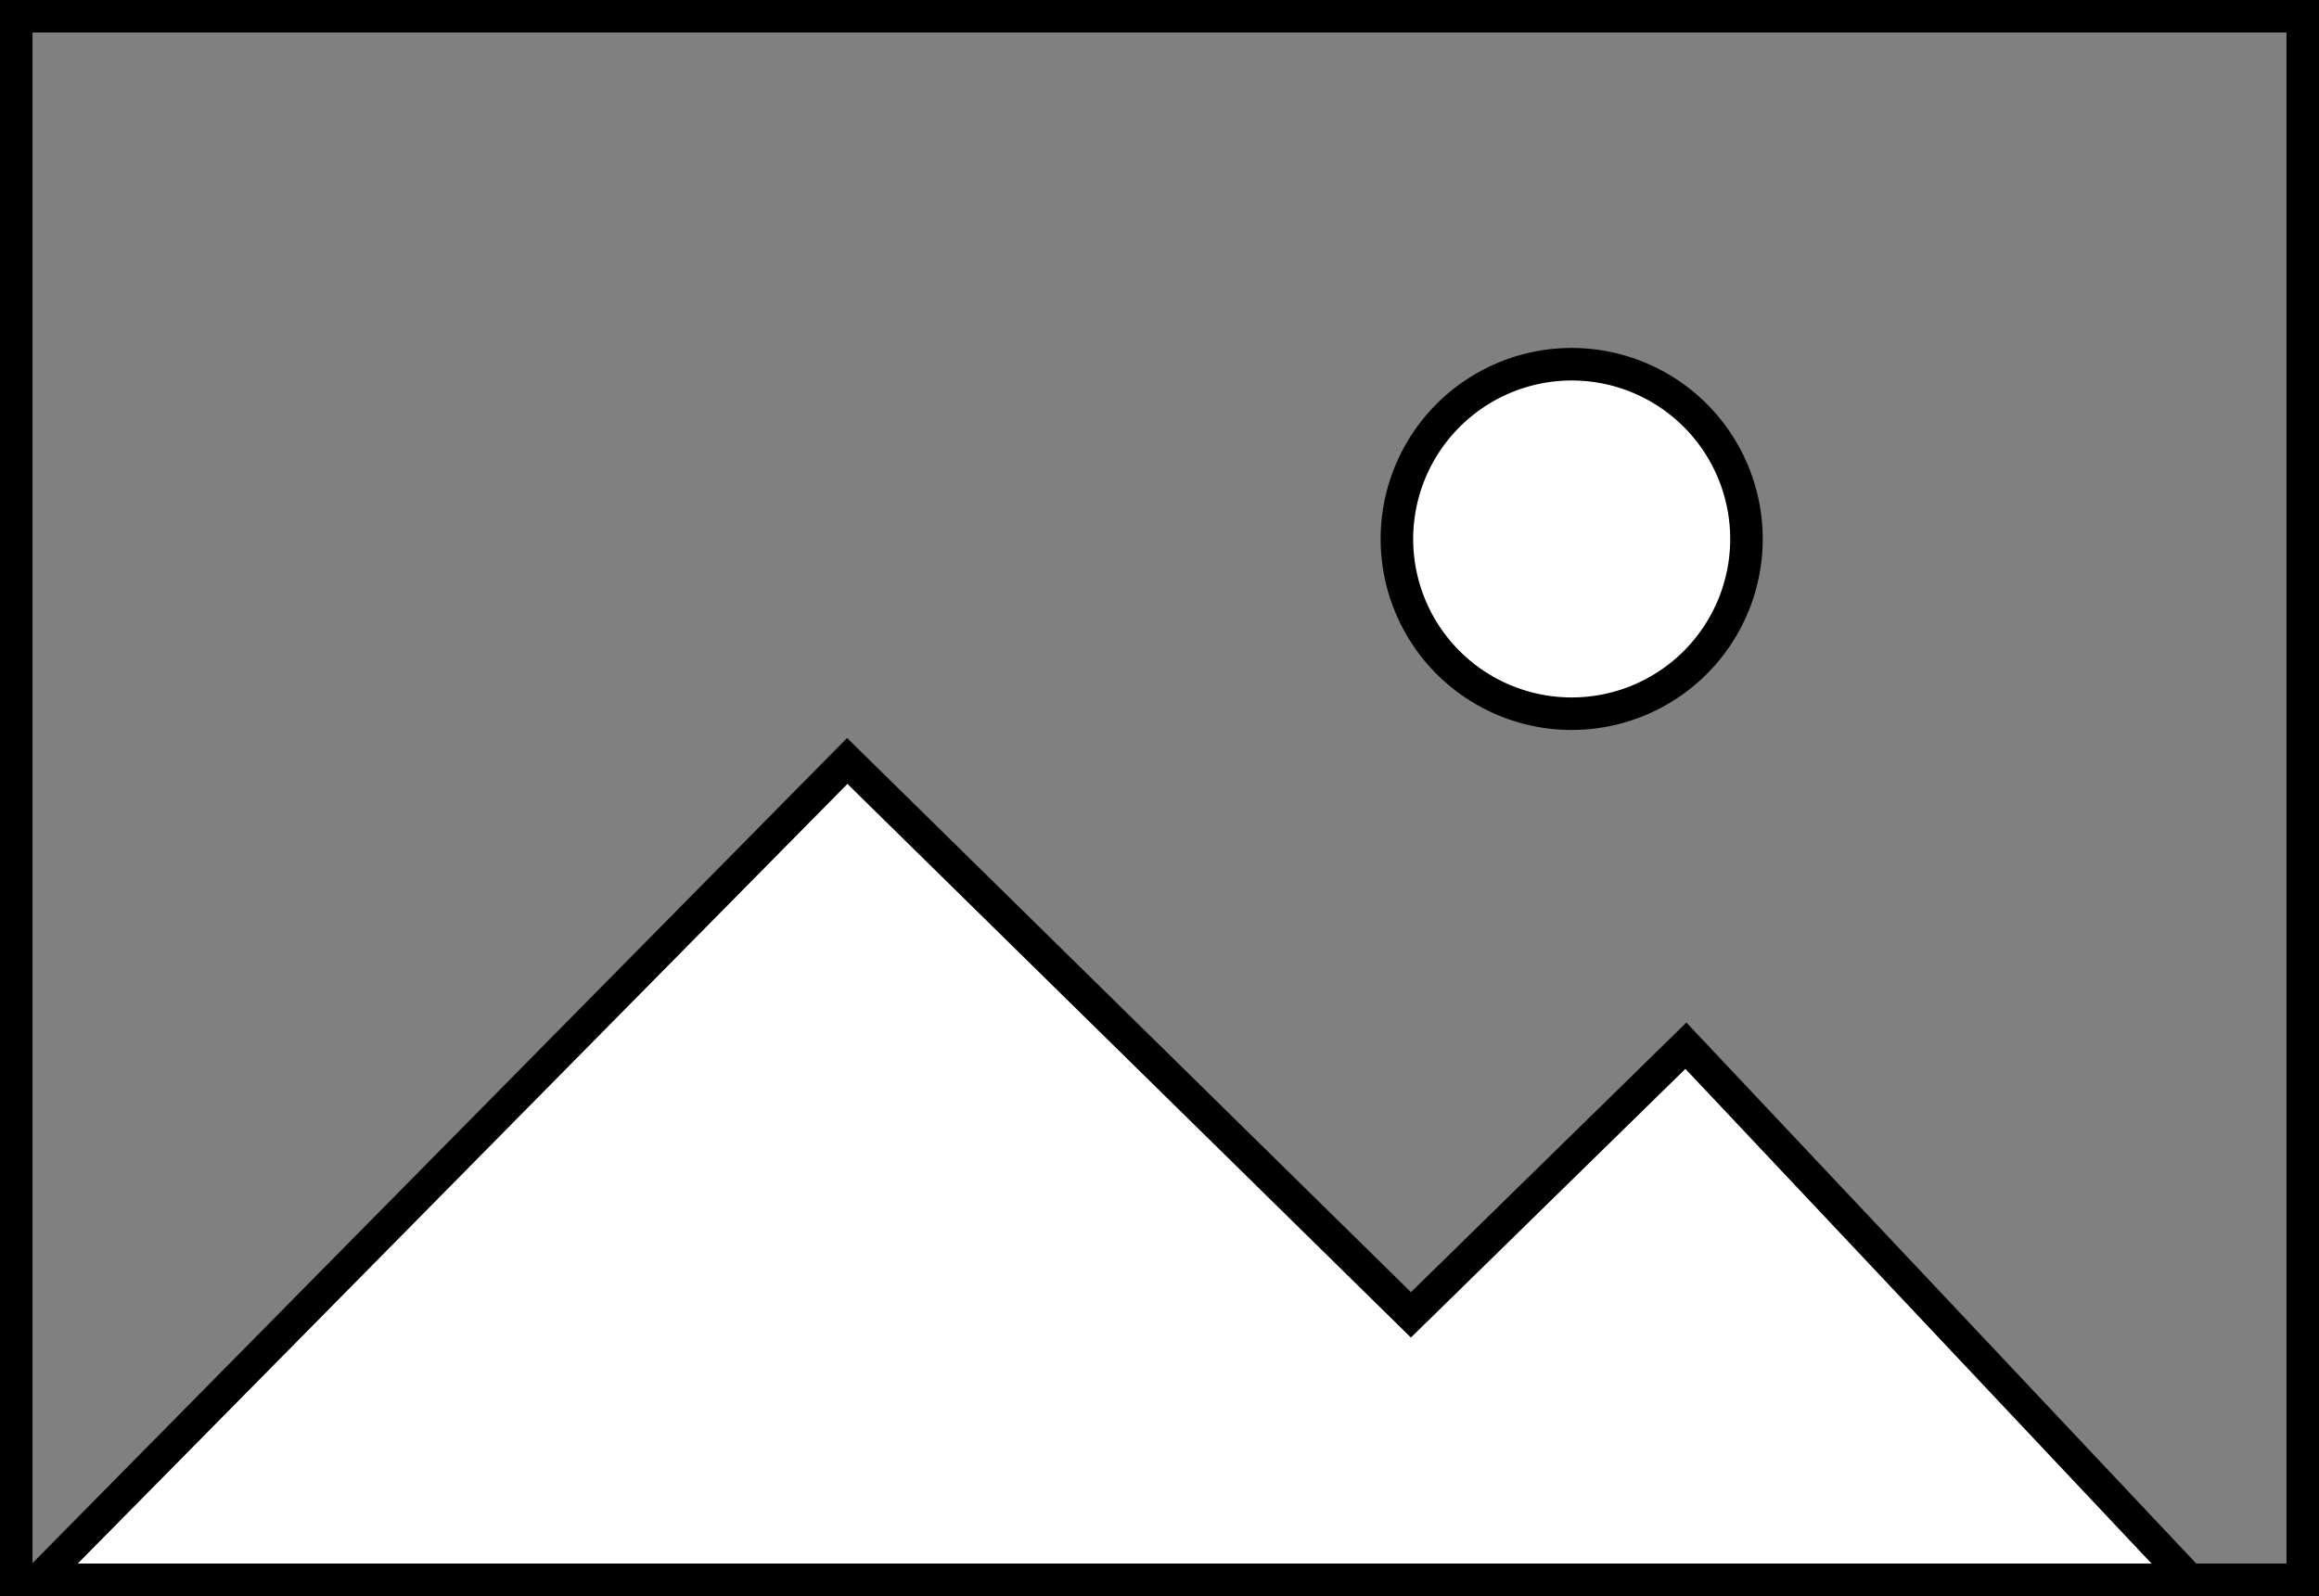 <svg xmlns="http://www.w3.org/2000/svg" viewBox="0 0 784.28 539.91"><rect x="0" y="0" width="784.28" height="539.91" fill="#808080" stroke="none"/><defs><style>.cls-1{fill:#fff;}</style></defs><g id="Layer_2" data-name="Layer 2"><g id="Layer_1-2" data-name="Layer 1"><path d="M11,11H773.28V528.91H11V11M0,0V539.91H784.28V0Z"/><path class="cls-1" d="M531.54,241.43a59.11,59.11,0,1,1,59.11-59.11A59.18,59.18,0,0,1,531.54,241.43Z"/><path d="M531.54,128.71a53.61,53.61,0,1,1-53.61,53.61,53.67,53.67,0,0,1,53.61-53.61m0-11a64.61,64.61,0,1,0,64.61,64.61,64.61,64.61,0,0,0-64.61-64.61Z"/><polygon class="cls-1" points="13.16 534.41 286.54 257.42 477.17 444.77 570.17 353.73 740.38 534.41 13.16 534.41"/><path d="M286.6,265.19,469.47,444.91l7.69,7.56,7.71-7.54L570,361.58,727.64,528.91H26.31L286.6,265.19m-.12-15.54L0,539.91H753.12l-182.79-194-93.15,91.2L286.48,249.65Z"/></g></g></svg>